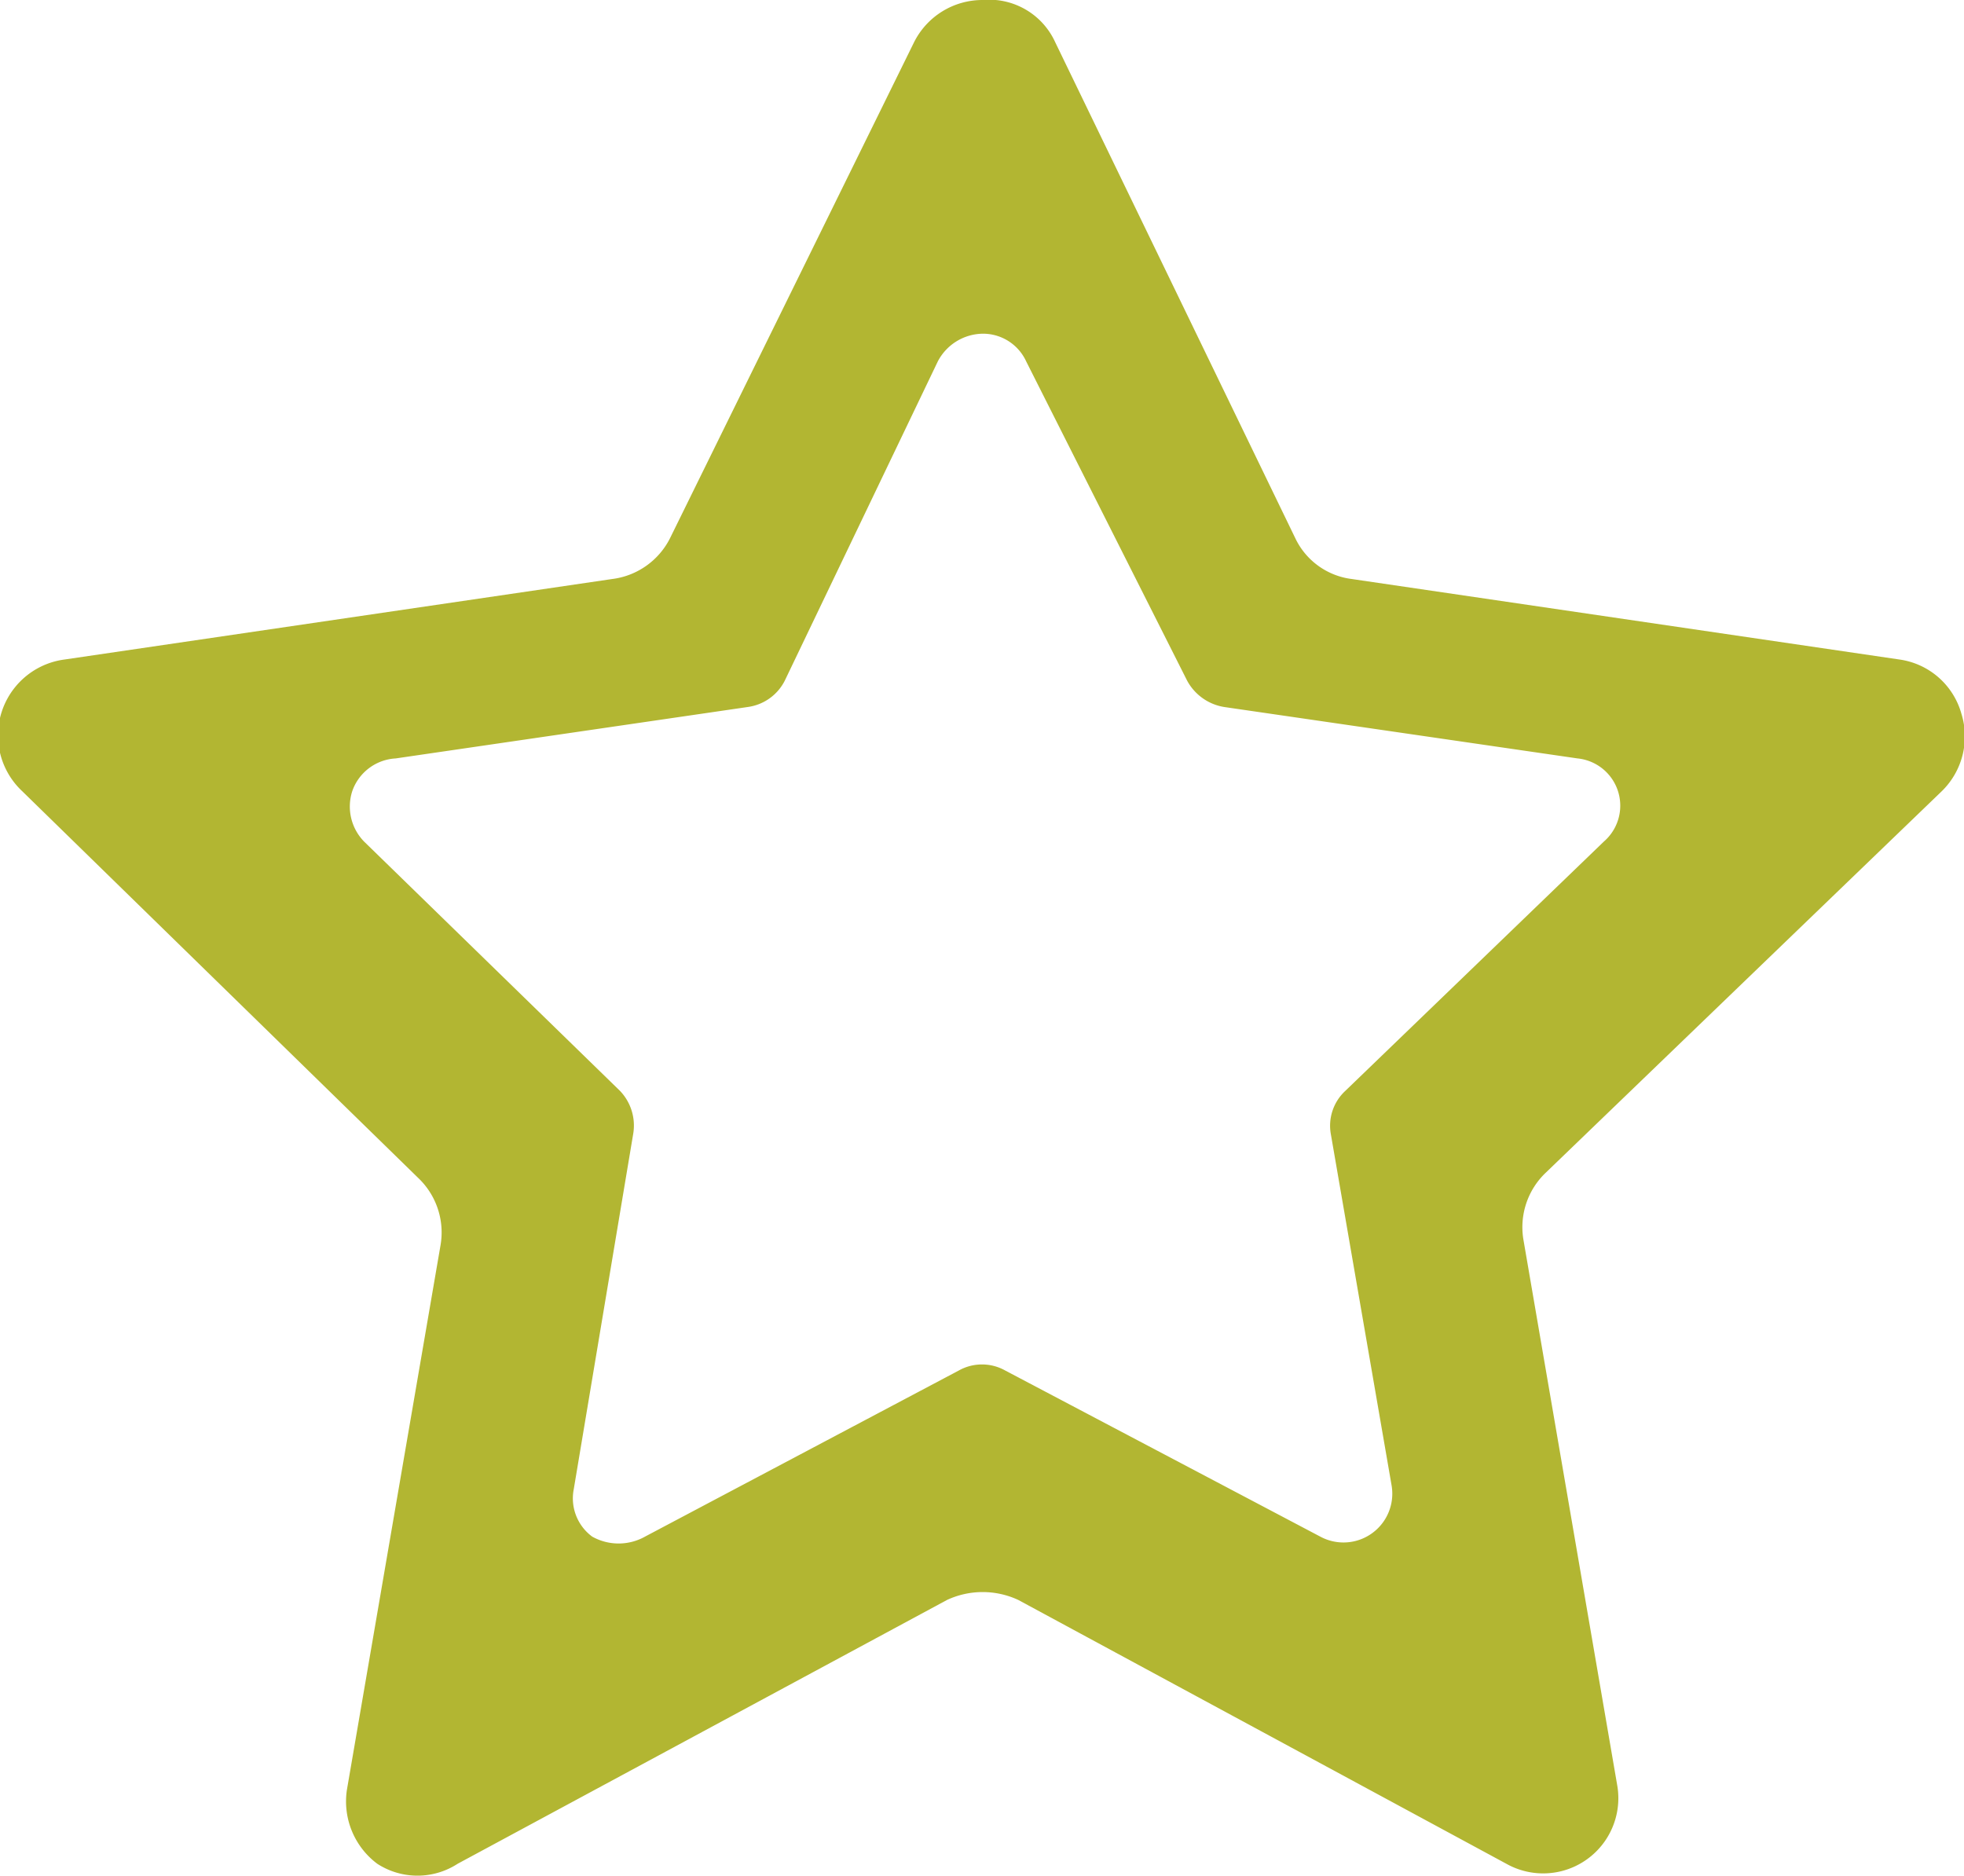 <svg xmlns="http://www.w3.org/2000/svg" viewBox="0 0 14.89 14.22"><defs><style>.cls-1{fill:#b2b632;}</style></defs><title>Star-4</title><g id="Layer_2" data-name="Layer 2"><g id="Layer_1-2" data-name="Layer 1"><path class="cls-1" d="M14.72,6a.58.58,0,0,0,.15-.59A.57.57,0,0,0,14.4,5l-4.15-.61a.55.55,0,0,1-.43-.31L8,.32A.55.55,0,0,0,7.45,0a.58.58,0,0,0-.52.32L5.08,4.08a.57.57,0,0,1-.44.31L.49,5A.58.58,0,0,0,.17,6l3,2.93a.57.57,0,0,1,.17.51l-.71,4.13a.59.59,0,0,0,.23.56.56.56,0,0,0,.61,0l3.71-2a.64.64,0,0,1,.54,0l3.7,2a.57.57,0,0,0,.84-.6l-.71-4.13a.57.57,0,0,1,.17-.51ZM10.2,8.27a.36.36,0,0,0-.11.33l.46,2.66a.37.37,0,0,1-.54.39L7.62,10.39a.36.36,0,0,0-.35,0L4.89,11.65a.41.41,0,0,1-.4,0,.36.36,0,0,1-.14-.36L4.8,8.6a.38.38,0,0,0-.1-.33L2.76,6.38A.38.38,0,0,1,2.67,6,.37.37,0,0,1,3,5.75l2.67-.39a.37.37,0,0,0,.28-.2L7.11,2.74a.39.39,0,0,1,.34-.21.36.36,0,0,1,.33.21L9,5.16a.39.39,0,0,0,.28.2l2.68.39a.36.36,0,0,1,.2.63Z"/></g></g></svg>